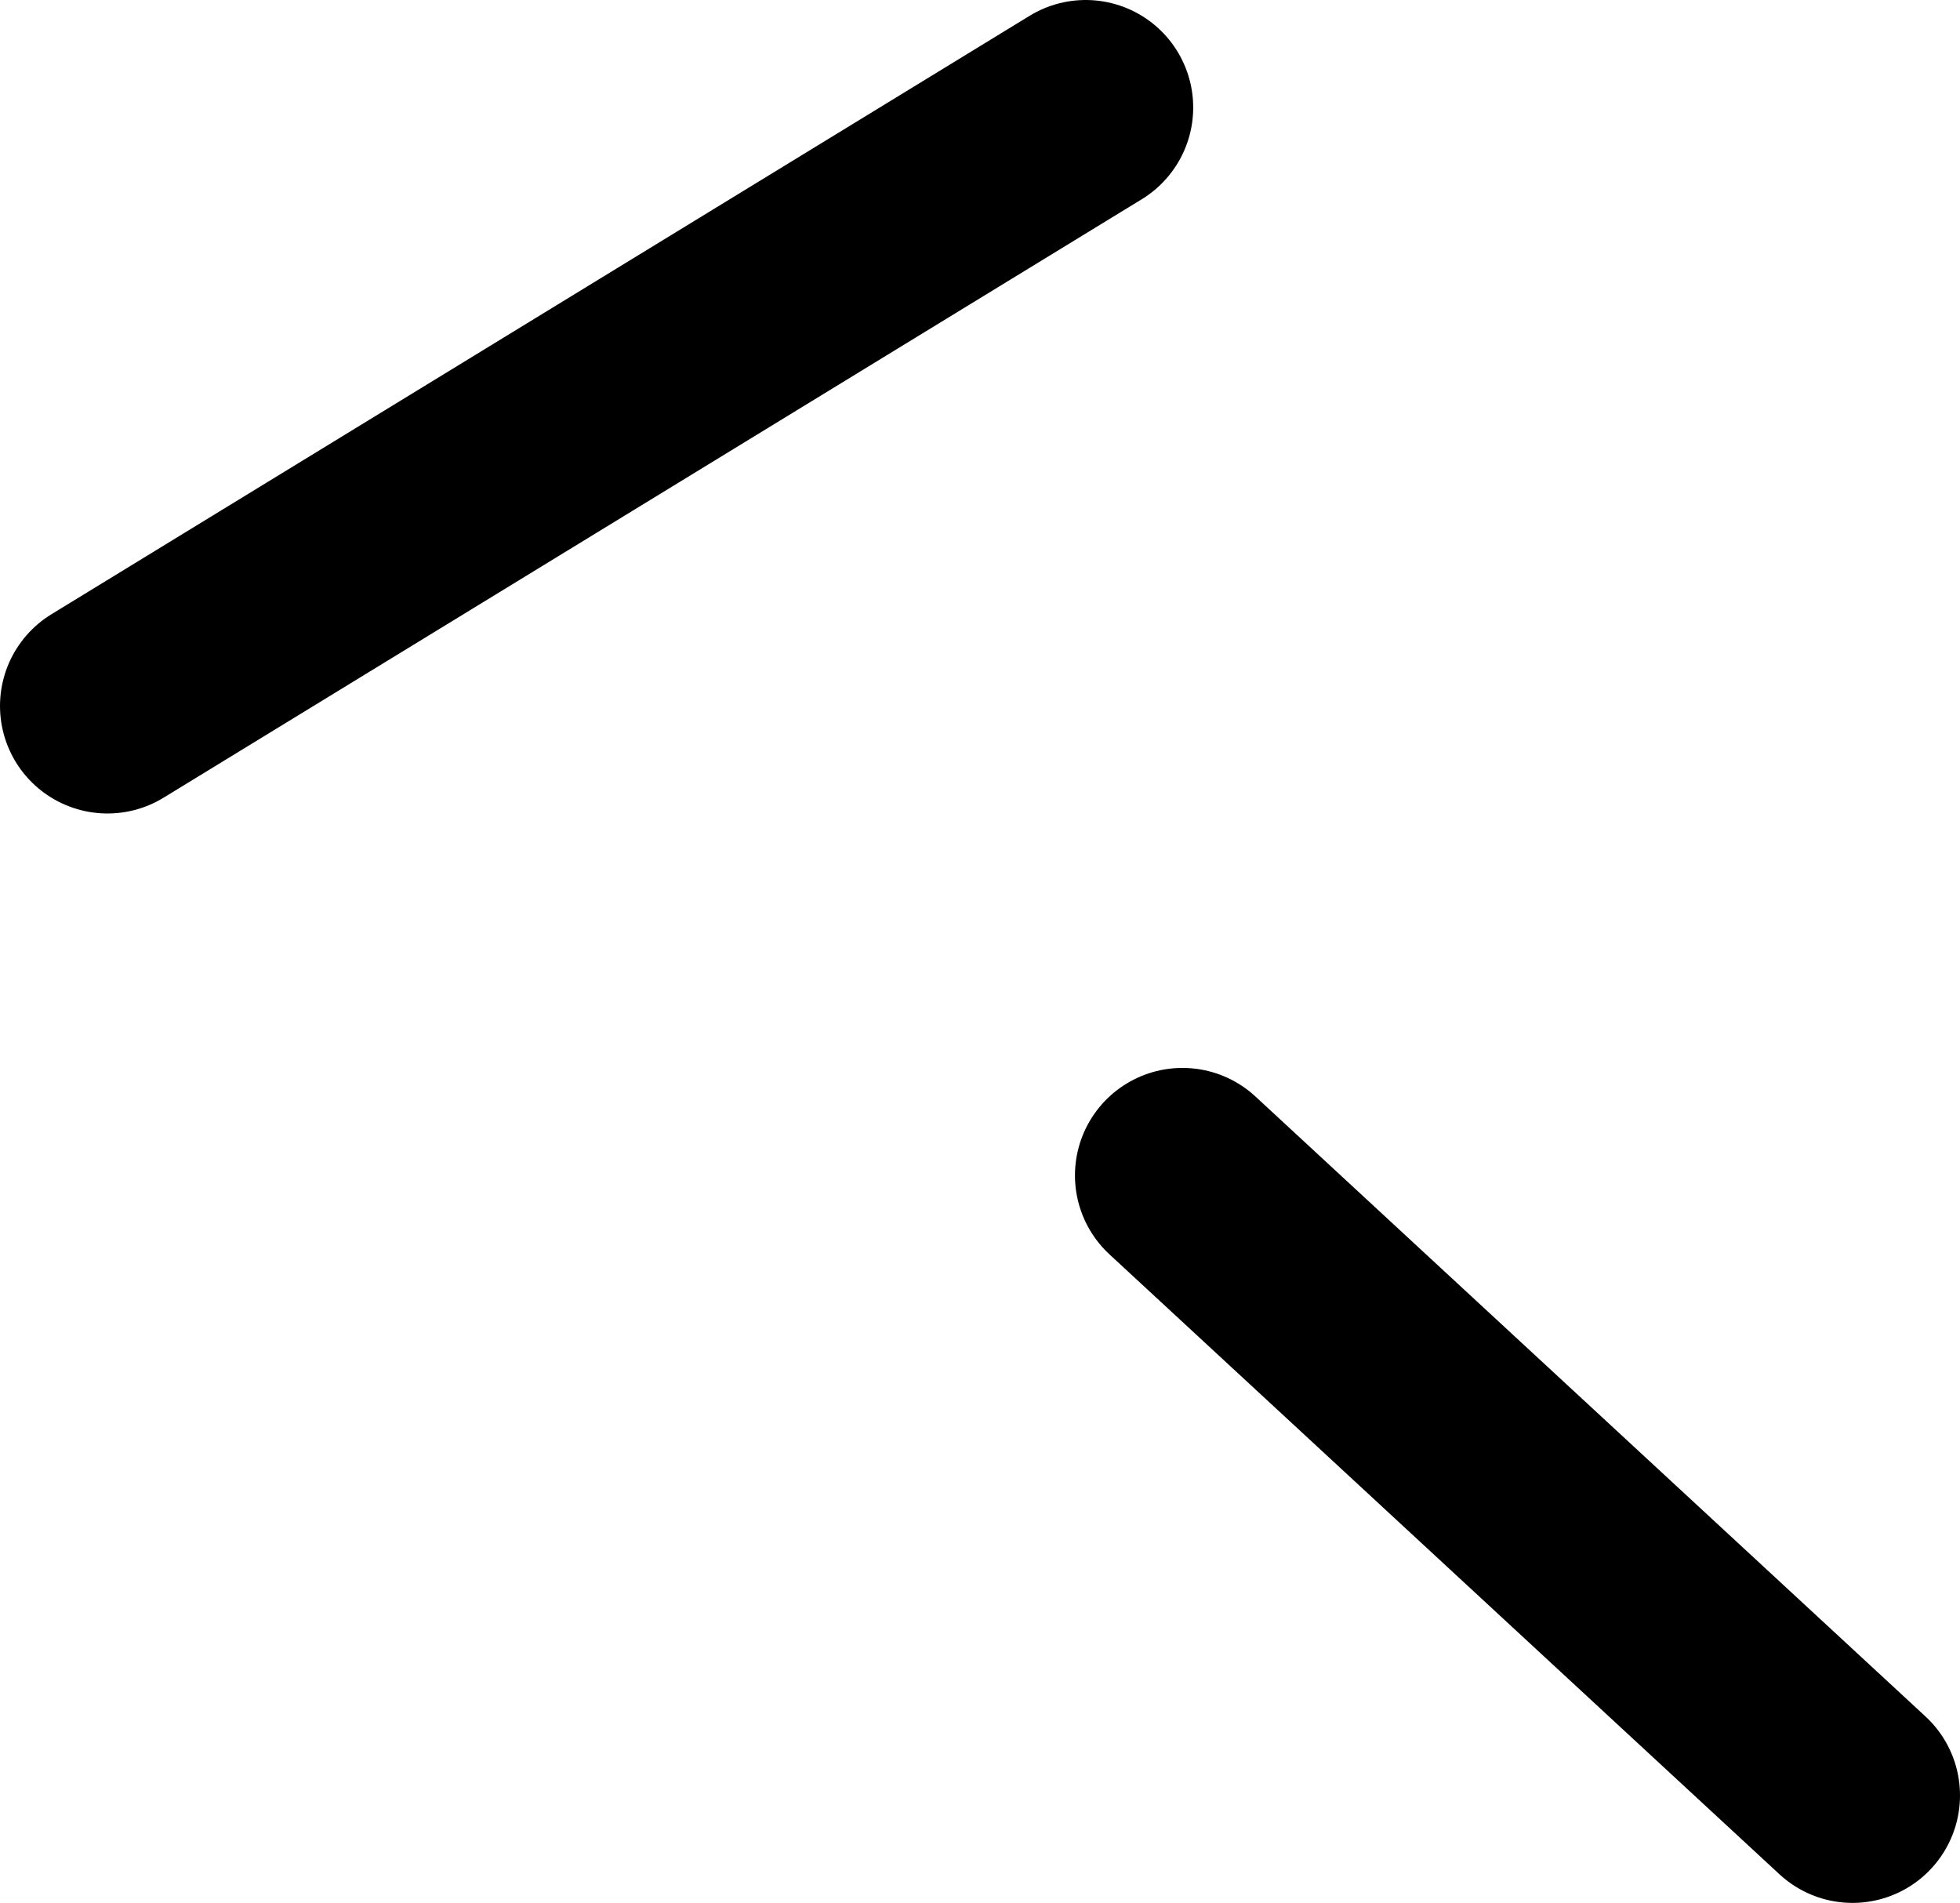 <?xml version="1.0" encoding="UTF-8" standalone="no"?>
<svg xmlns:ffdec="https://www.free-decompiler.com/flash" xmlns:xlink="http://www.w3.org/1999/xlink" ffdec:objectType="shape" height="26.55px" width="27.35px" xmlns="http://www.w3.org/2000/svg">
  <g transform="matrix(1.0, 0.0, 0.0, 1.0, 9.95, 31.95)">
    <path d="M6.55 -15.55 L15.9 -6.9 M-8.45 -22.1 L5.2 -30.45" fill="none" stroke="#000000" stroke-linecap="round" stroke-linejoin="round" stroke-width="3.0"/>
  </g>
</svg>
